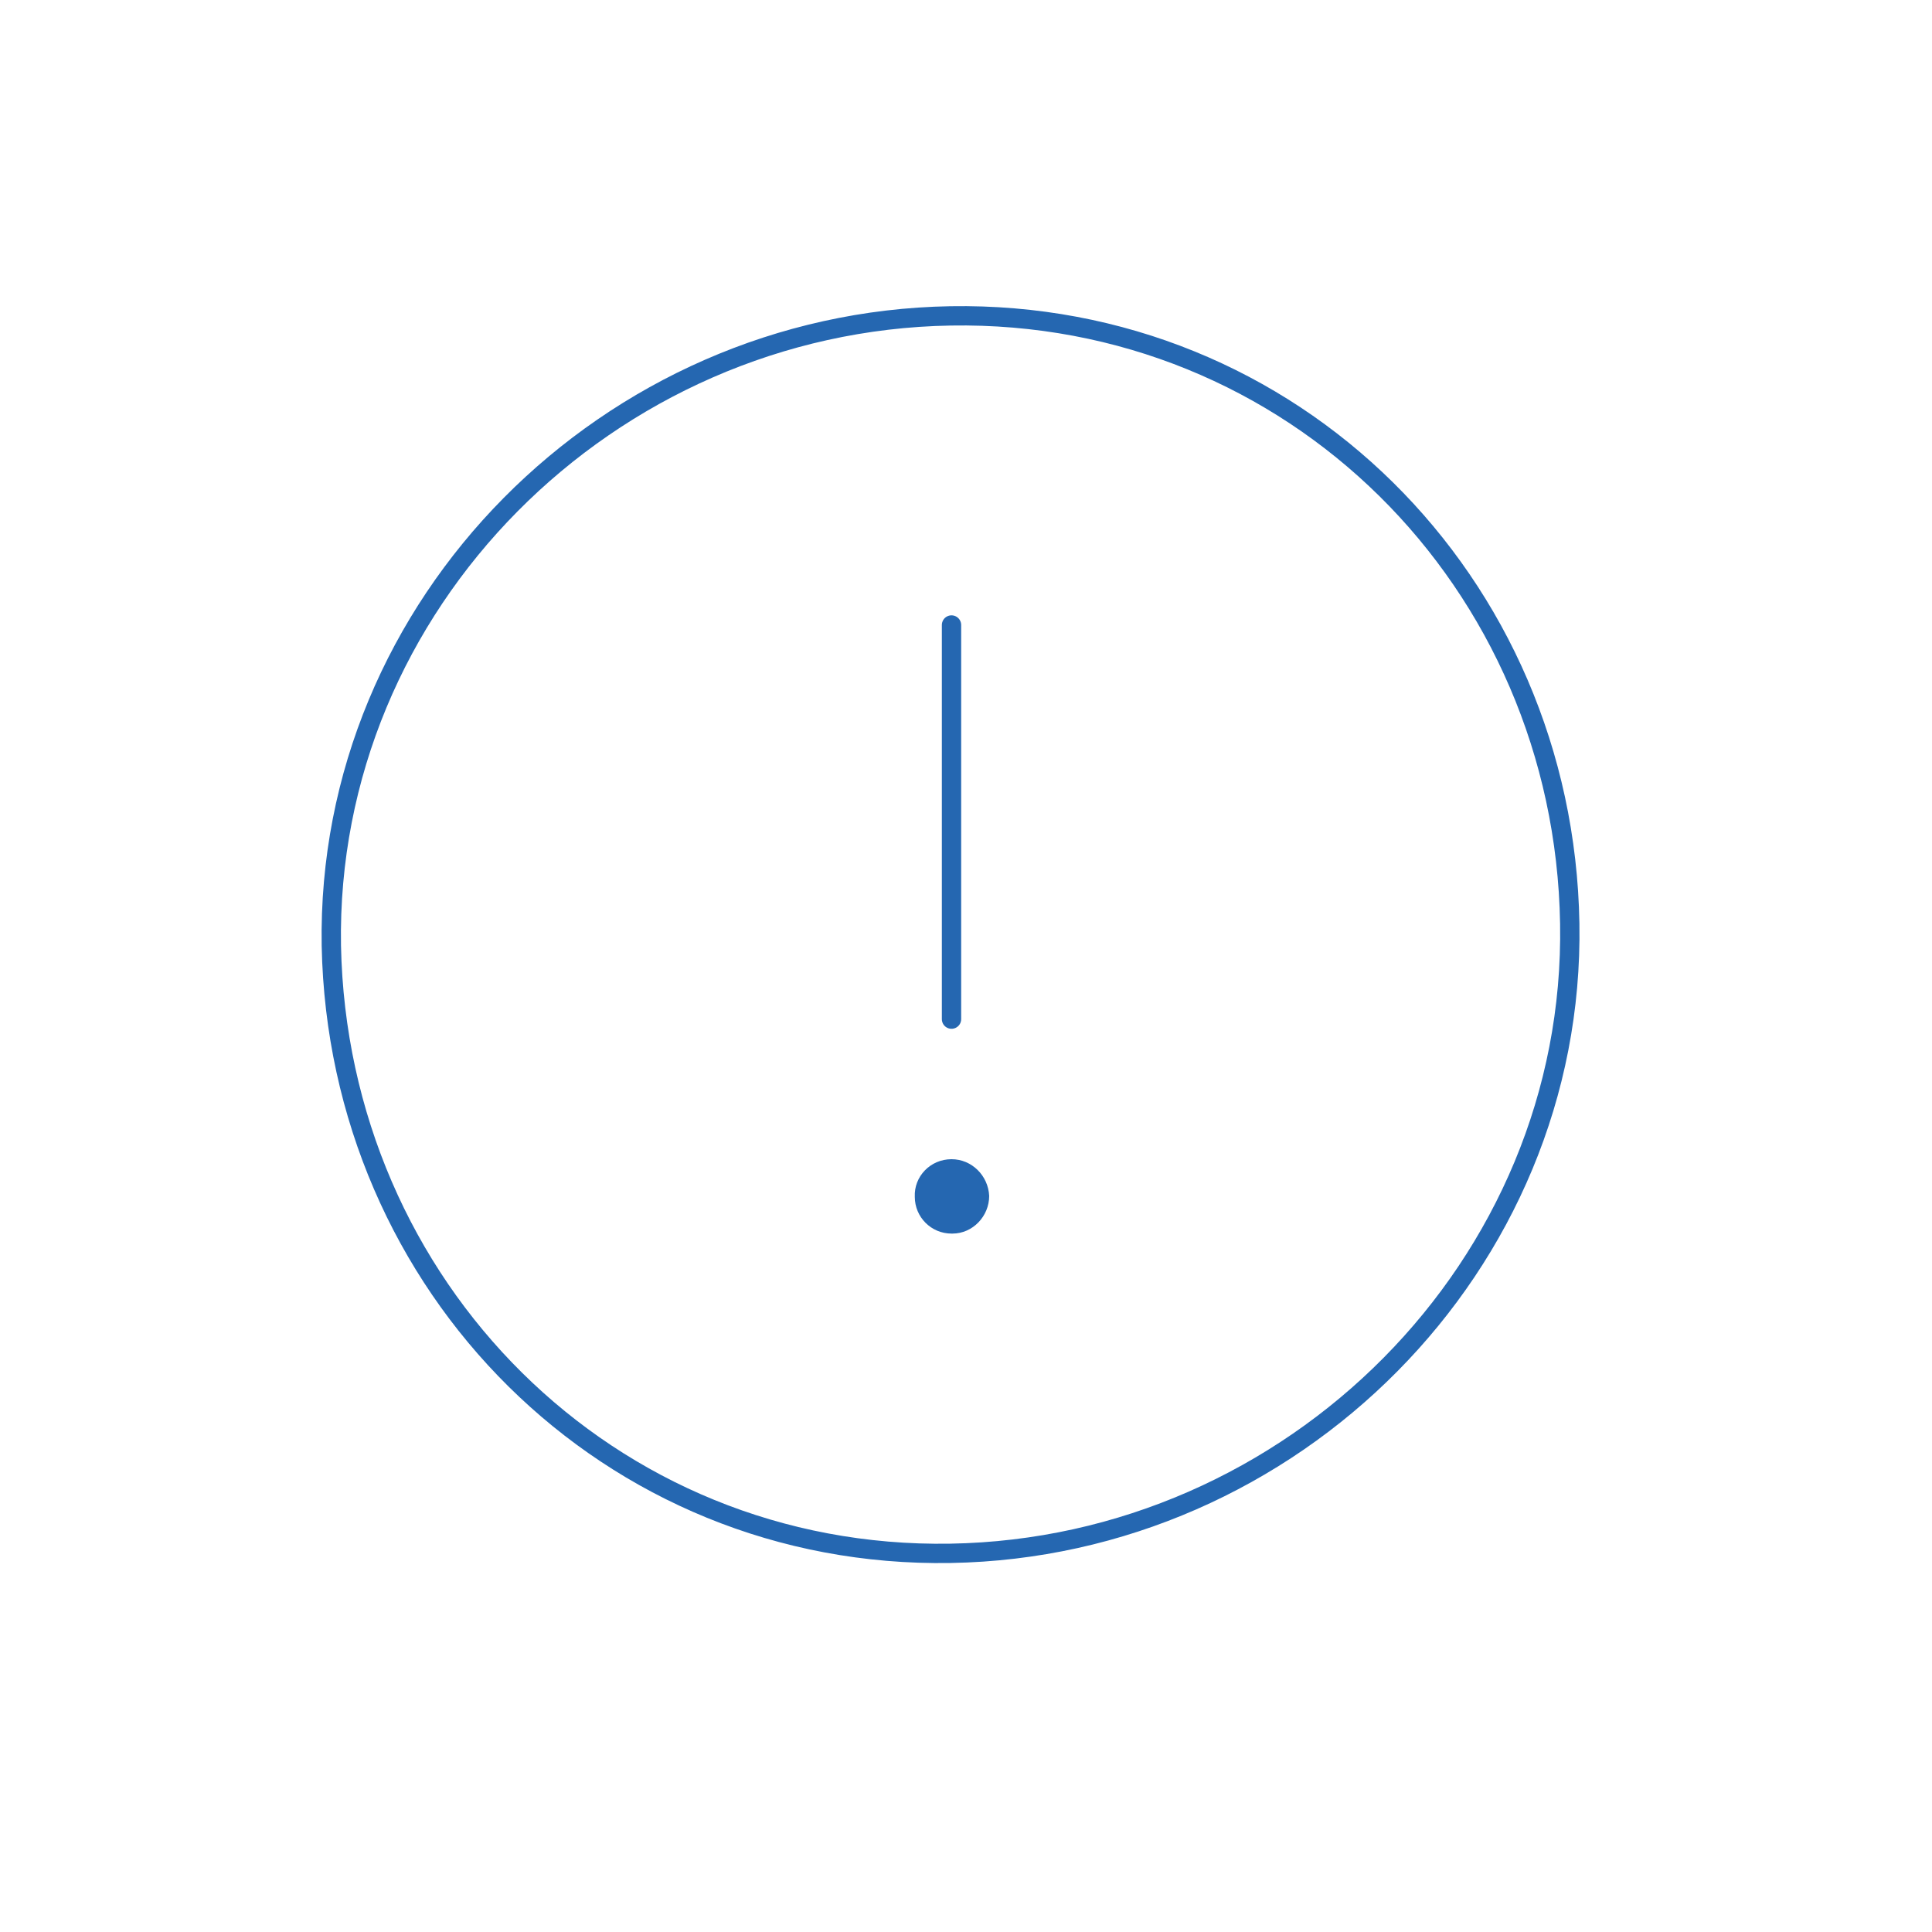 <?xml version="1.0" encoding="utf-8"?>
<!-- Generator: Adobe Illustrator 18.1.1, SVG Export Plug-In . SVG Version: 6.00 Build 0)  -->
<svg version="1.1" id="Layer_1" xmlns="http://www.w3.org/2000/svg" xmlns:xlink="http://www.w3.org/1999/xlink" x="0px" y="0px"
	 viewBox="0 0 200 200" enable-background="new 0 0 200 200" xml:space="preserve">
<g>
	<path fill="none" stroke="#2567B1" stroke-width="2" stroke-linecap="round" stroke-linejoin="round" stroke-miterlimit="10" d="
		M162.5,95.6c0.6,35.4-28.7,64.6-64.1,65.2c-35.4,0.6-63.4-27.6-64.1-62.9c-0.6-35.4,28.7-64.6,64.1-65.2
		C133.8,32.1,161.9,60.2,162.5,95.6z"/>
	
		<line fill="none" stroke="#2567B1" stroke-width="2" stroke-linecap="round" stroke-linejoin="round" stroke-miterlimit="10" x1="98.5" y1="105.5" x2="98.5" y2="64.7"/>
	<g>
		<path fill="#2567B1" d="M98.5,120C98.4,120,98.4,120,98.5,120c-2.2,0-3.9,1.8-3.8,3.9c0,2.1,1.7,3.8,3.8,3.8c0,0,0,0,0.1,0
			c2.1,0,3.8-1.8,3.8-3.9C102.3,121.7,100.6,120,98.5,120L98.5,120z"/>
	</g>
</g>
</svg>
